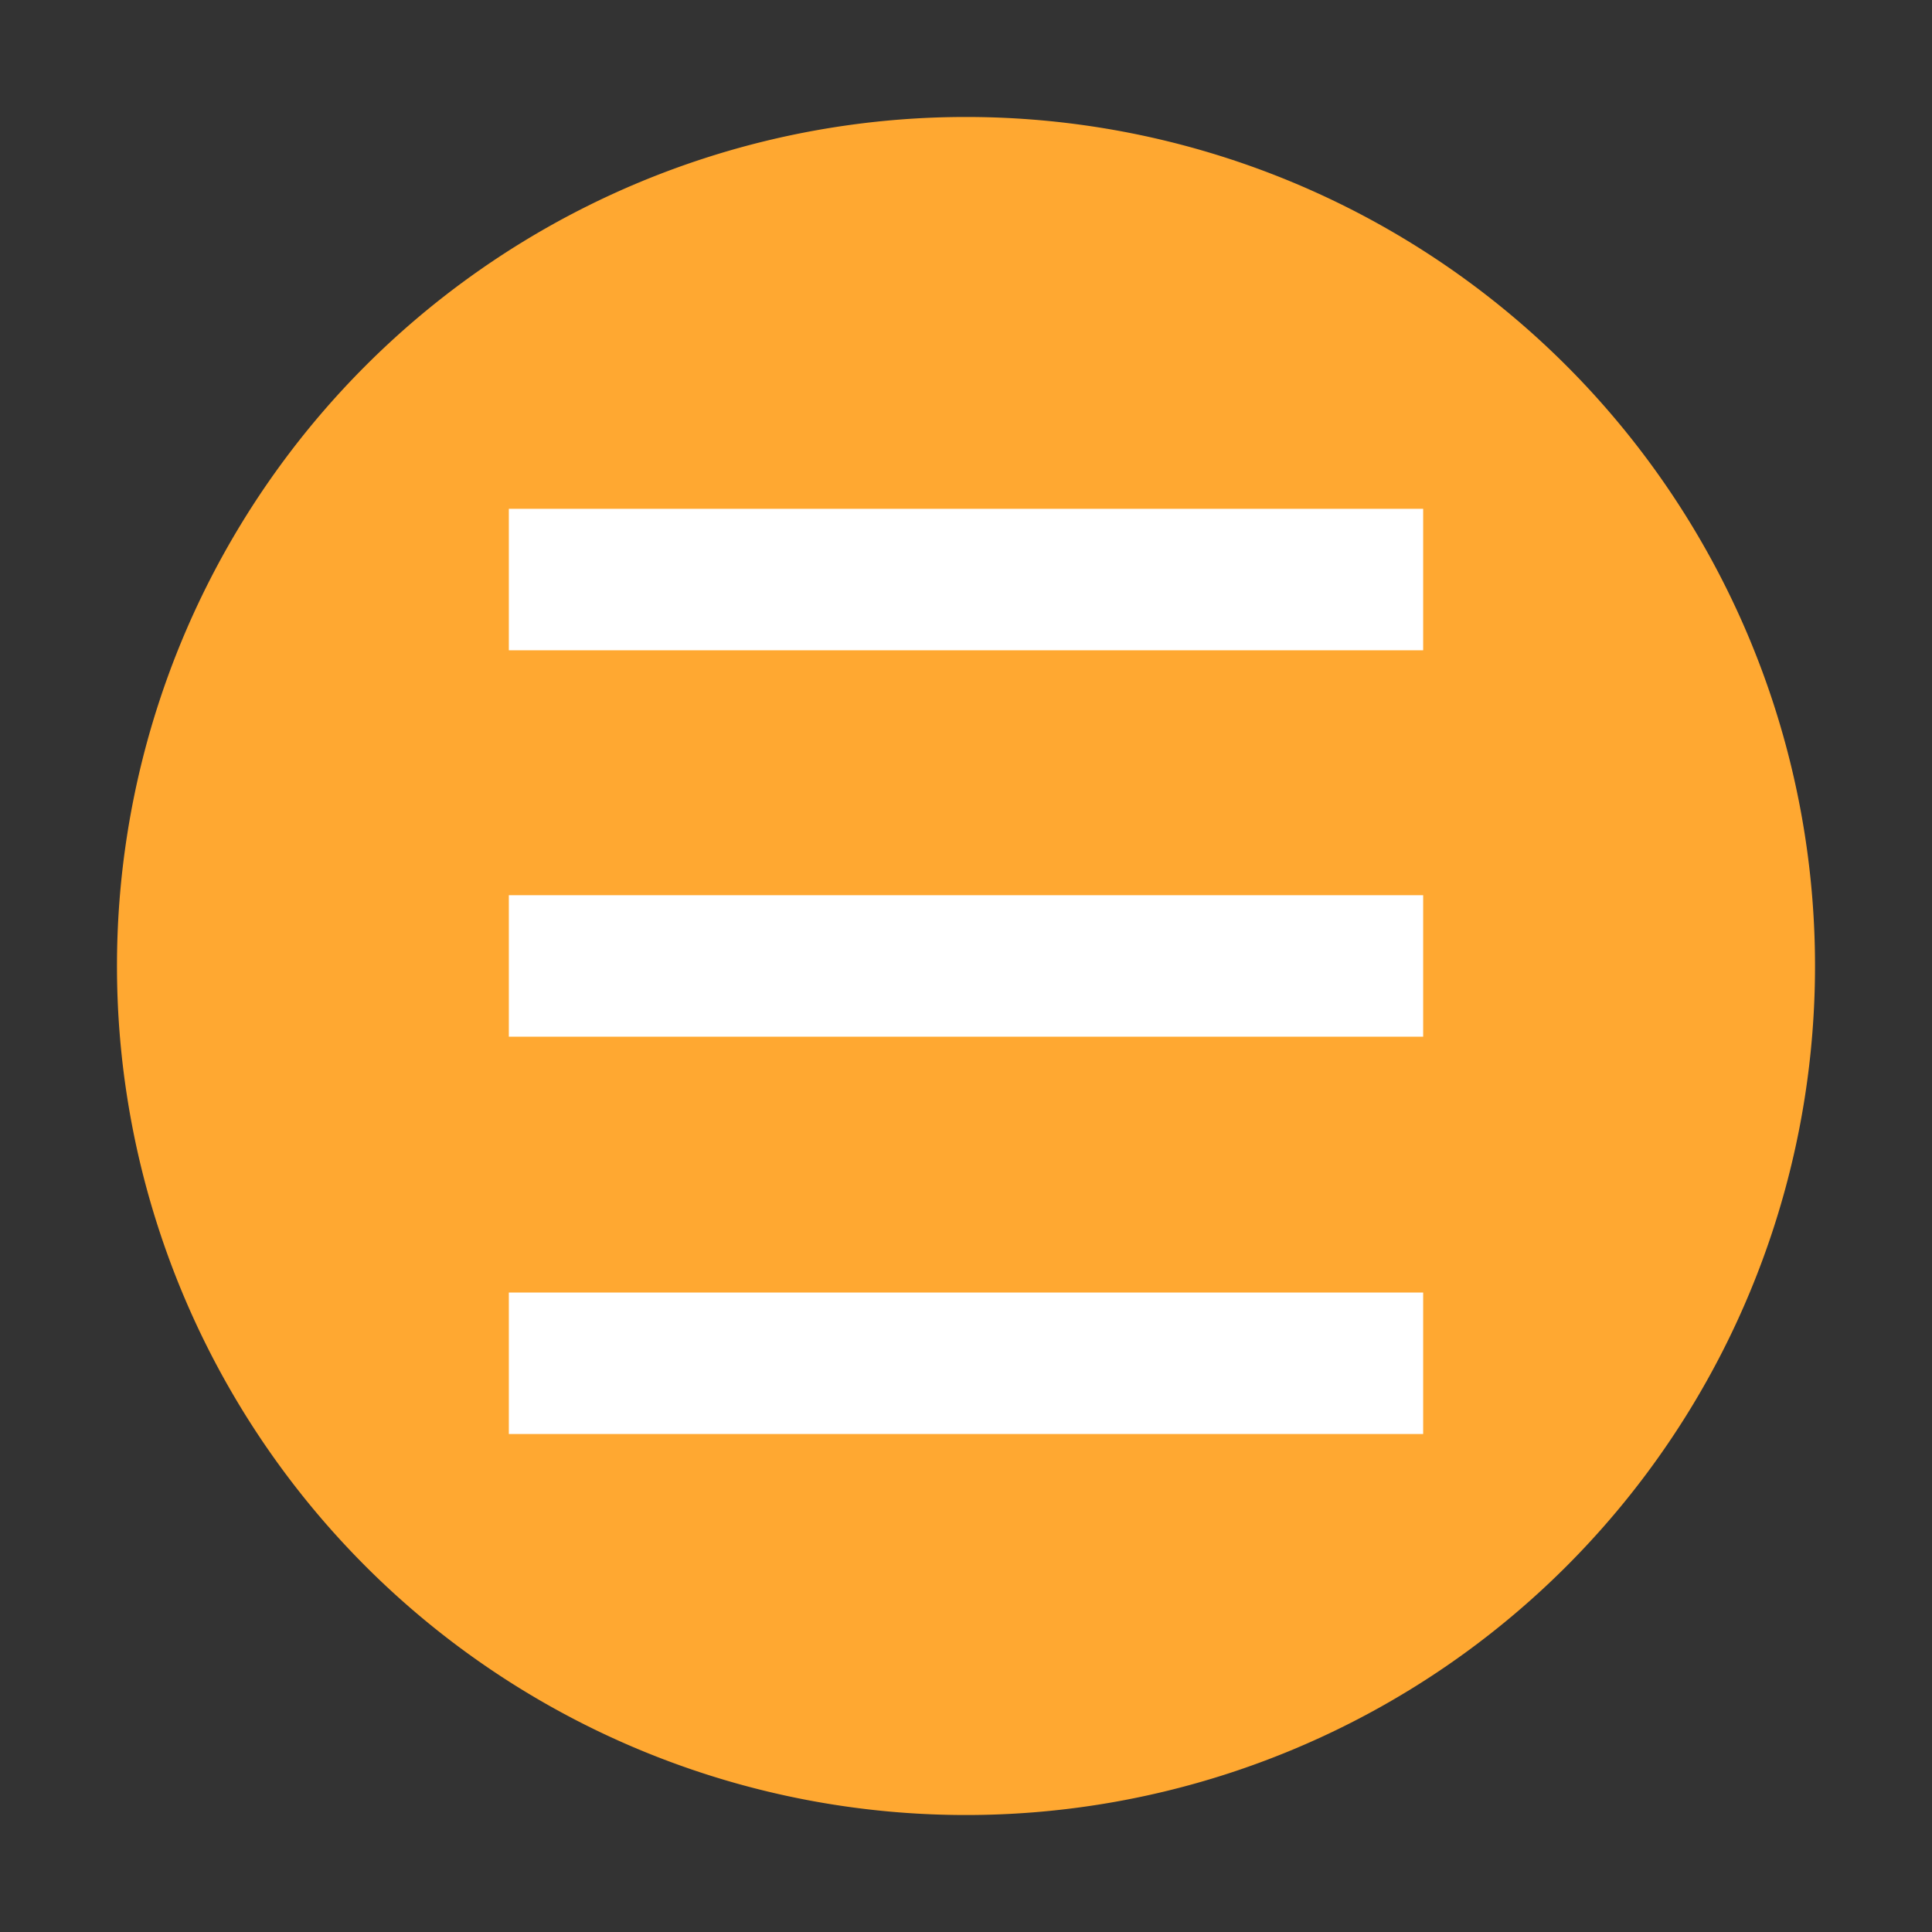 <svg class="icon" style="width: 1em; height: 1em;vertical-align: middle;fill: currentColor;overflow: hidden;" viewBox="0 0 1024 1024" version="1.1" xmlns="http://www.w3.org/2000/svg"><rect x="0" y="0" width="1024" height="1024" fill="#333333" stroke="none"/><path d="M512 962a450 450 0 1 0 0-900 450 450 0 0 0 0 900z" fill="#FFA831" /><path d="M269.692 474.477h484.615v74.977H269.692zM269.692 269.692h484.615v74.977H269.692zM269.692 685.077h484.615v74.977H269.692z" fill="#FFFFFF" /></svg>